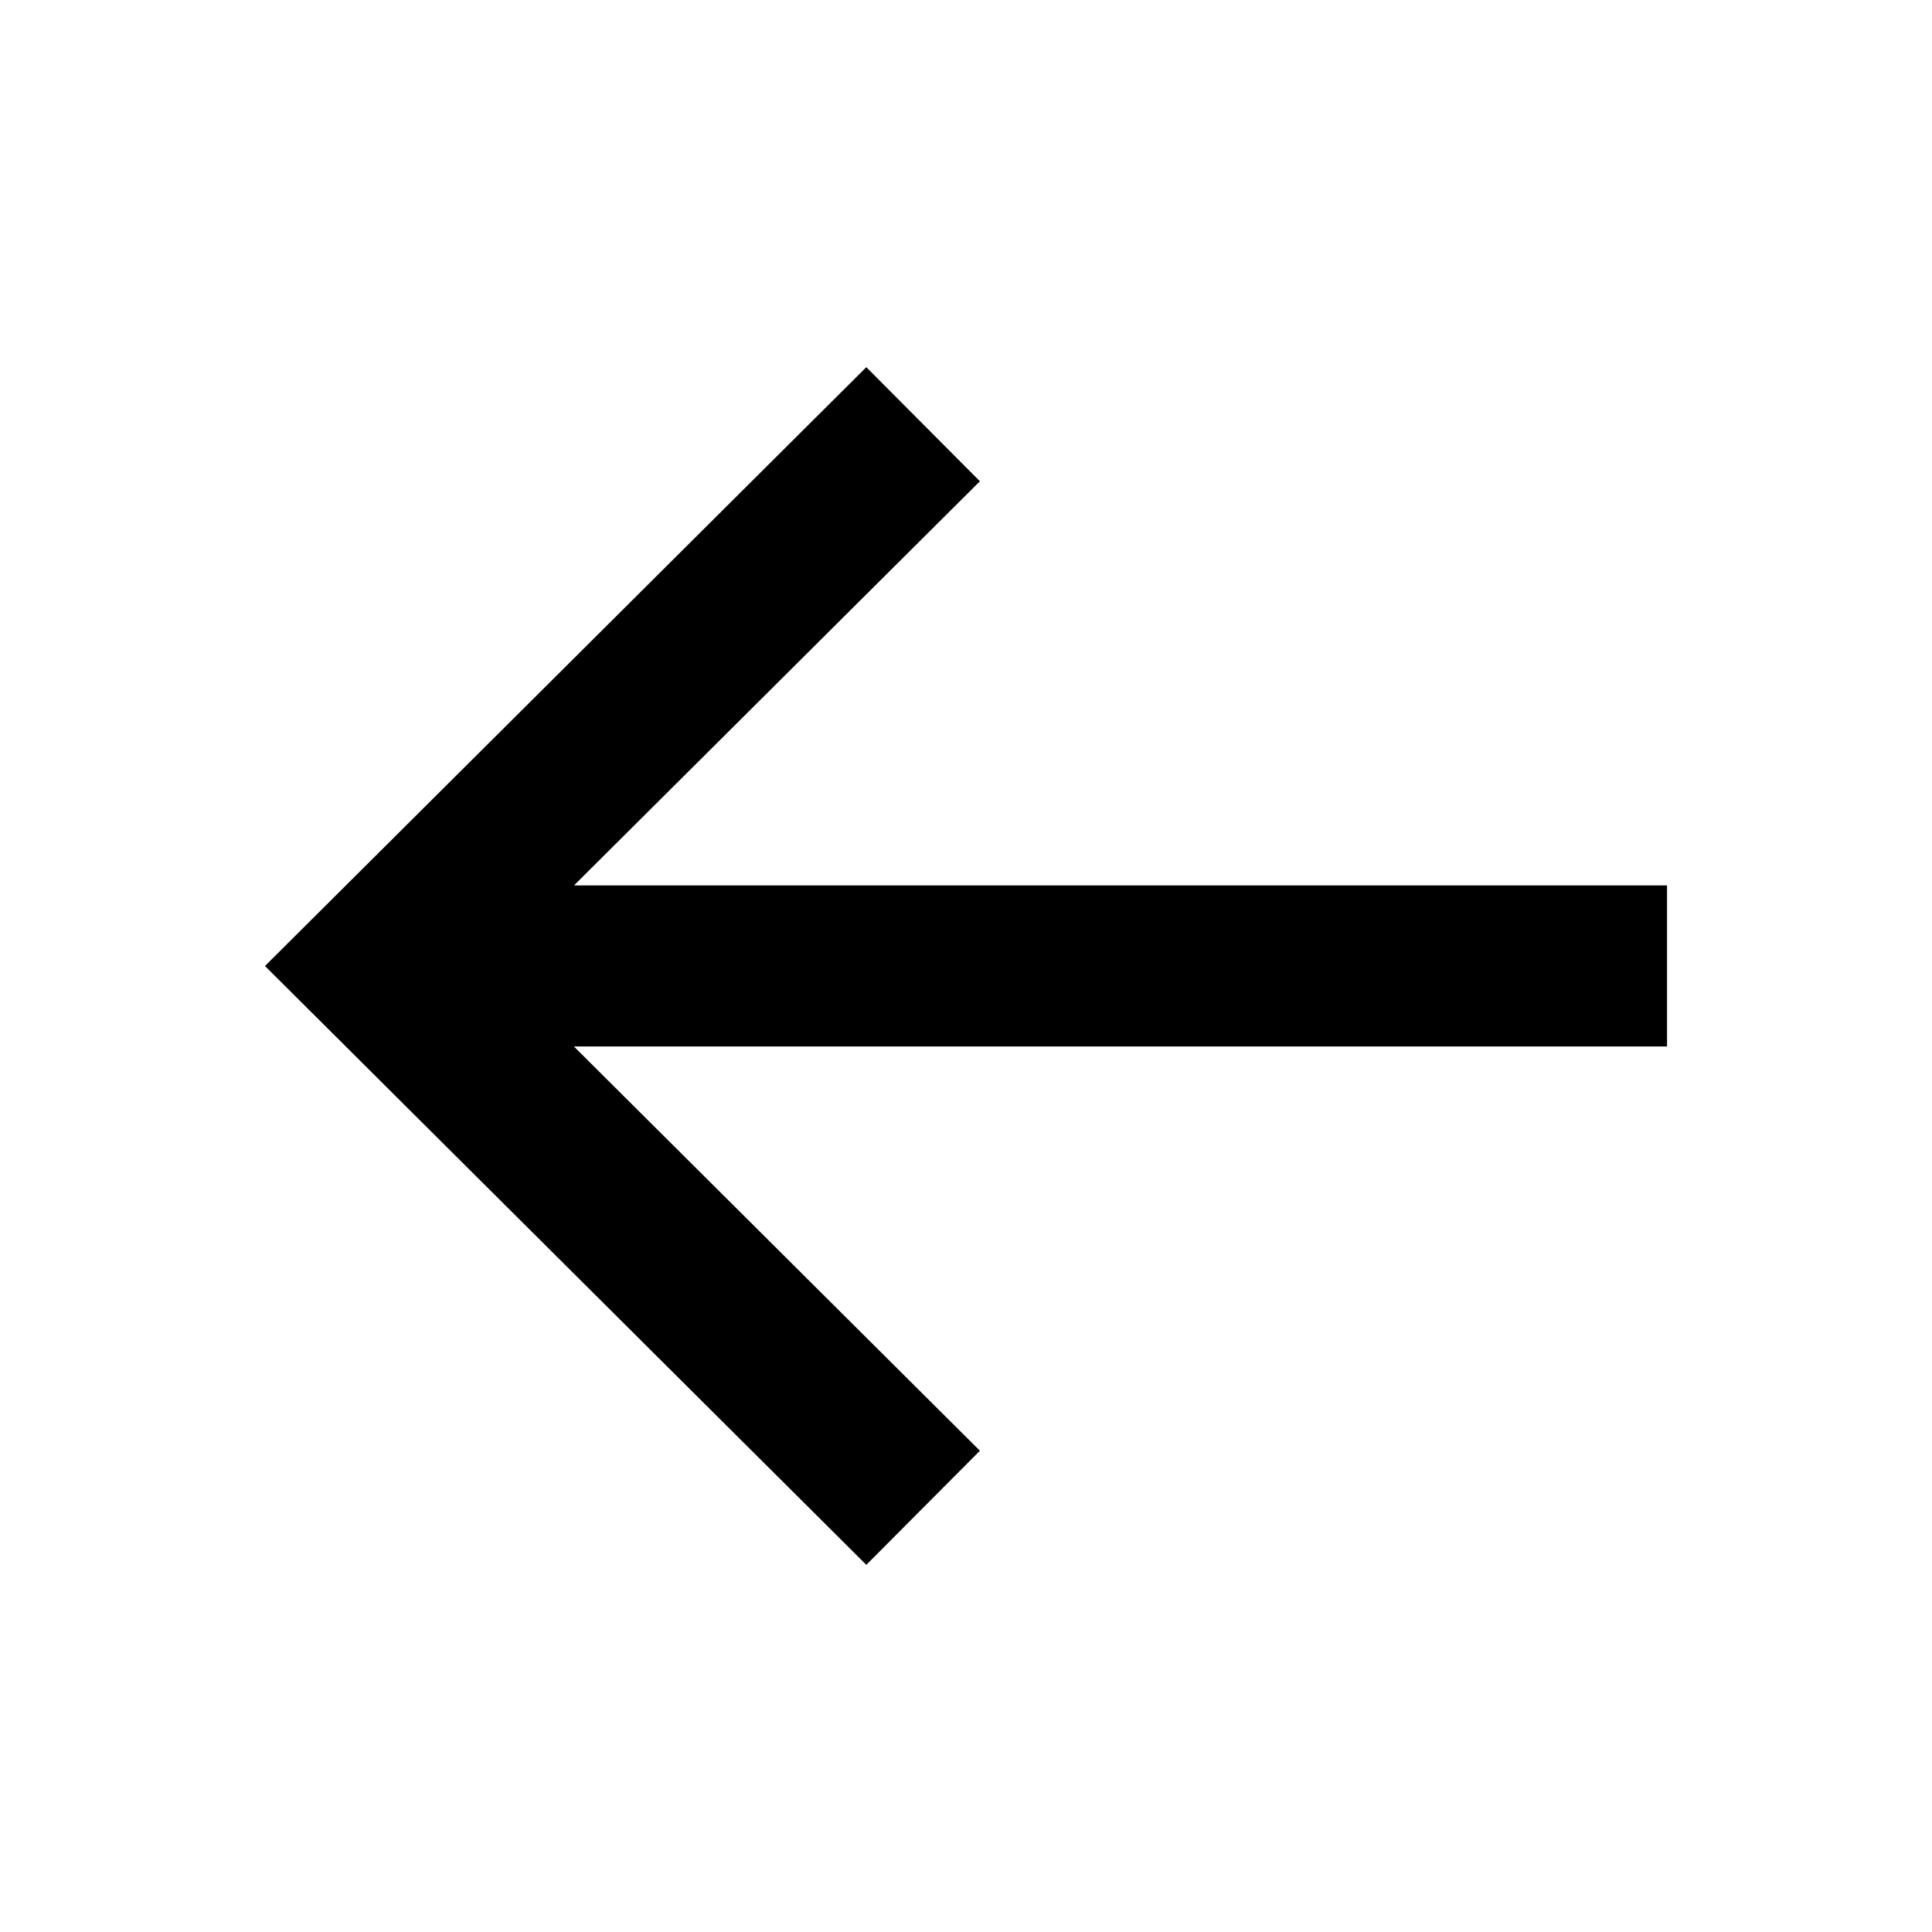 <svg width="20" height="20" viewBox="0 0 20 20" fill="none" xmlns="http://www.w3.org/2000/svg">
<path fill-rule="evenodd" clip-rule="evenodd" d="M17.257 9.166H5.942L10.144 4.982L8.968 3.801L2.743 10L8.968 16.199L10.144 15.018L5.941 10.833H17.257V9.166Z" fill="black"/>
</svg>
